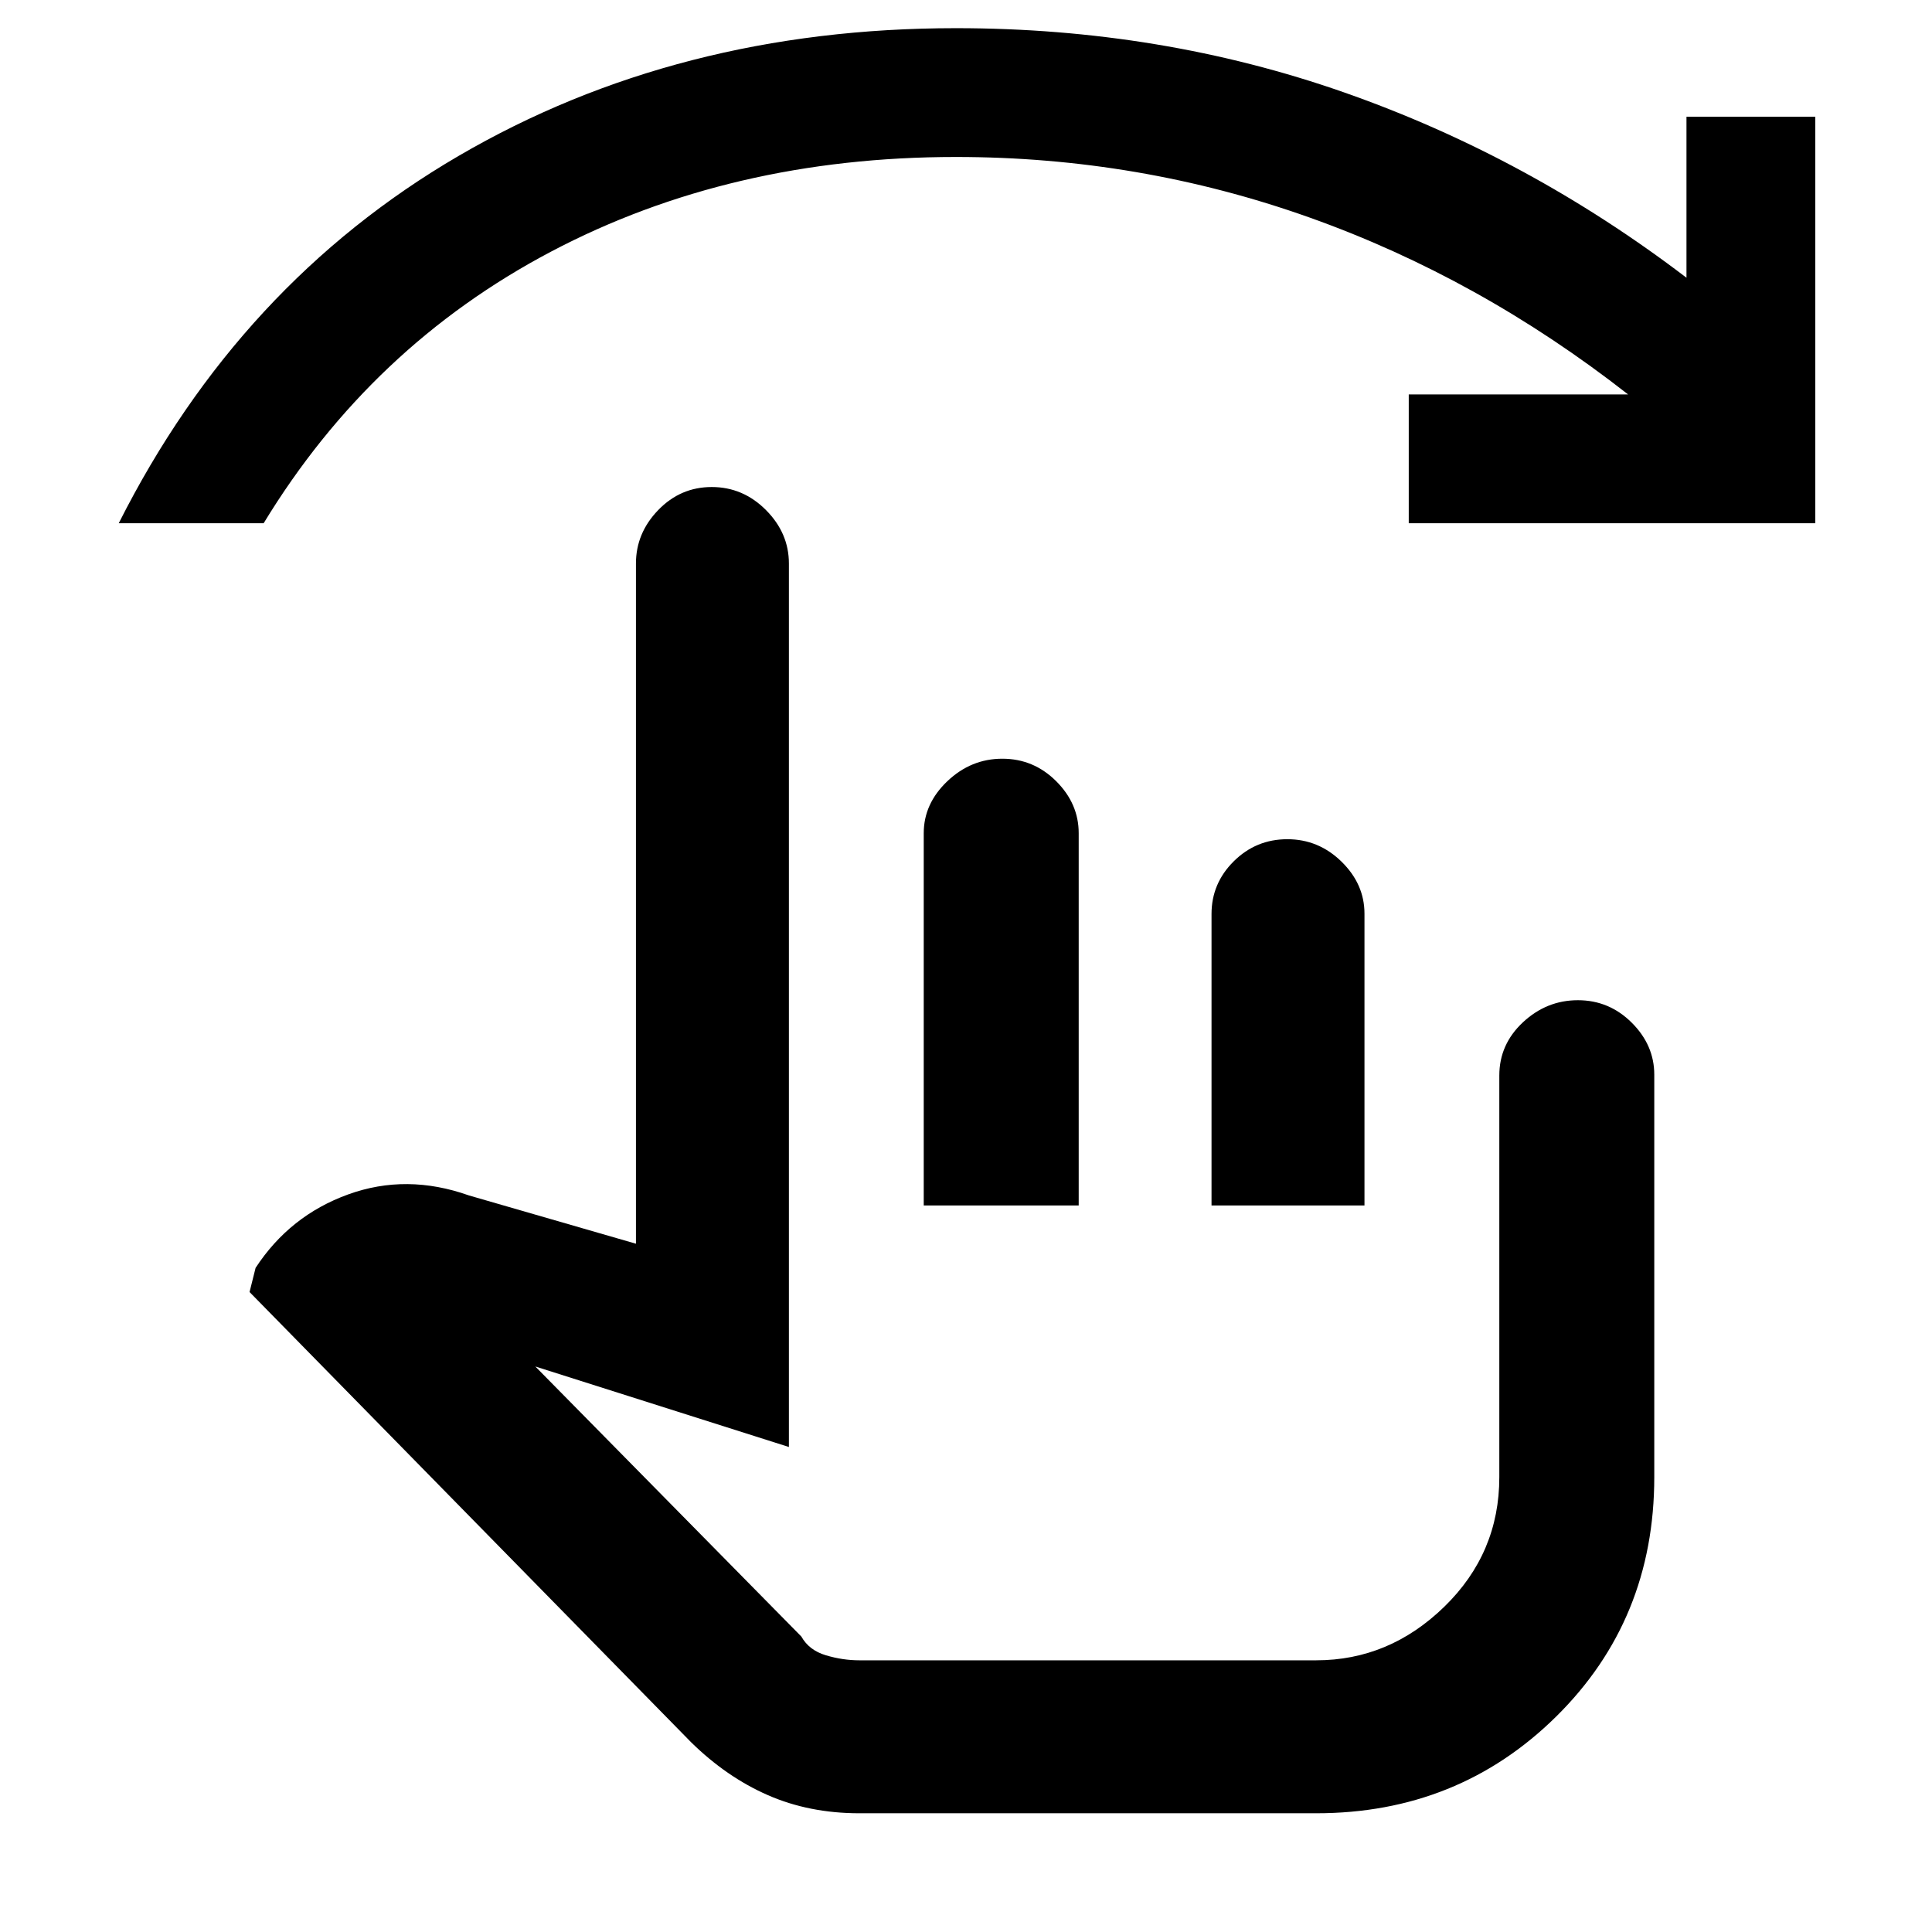 <svg xmlns="http://www.w3.org/2000/svg" height="48" viewBox="0 -960 960 960" width="48"><path d="M427-59q-24.88 0-45.44-9t-38.18-26.31L124-318l3-12q17-26 46-36.5t60 .5l83 24v-338q0-15.1 11.06-26.55Q338.12-718 353.67-718q15.54 0 26.94 11.45Q392-695.1 392-680v439l-126-40 132.18 134.18q3.82 6.82 12.19 9.32T427-135h227q36.3 0 63.65-26.61T745-226v-199.59q0-15.48 11.75-26.45Q768.51-463 784.05-463q15.55 0 26.75 11.16Q822-440.67 822-426v200q0 70.81-48.71 118.91Q724.58-59 654-59H427Zm32-302v-185q0-14.67 11.75-25.84Q482.51-583 498.05-583q15.55 0 26.75 11.16Q536-560.67 536-546v185h-77Zm143 0v-144.85q0-15.23 11.06-26.19T639.67-543q15.54 0 26.94 11.16Q678-520.67 678-506v145h-76ZM59-700q60-119 168.83-182.5Q336.65-946 475-946q101.87 0 193.05 31.98Q759.22-882.05 838-822v-80h64v202H700v-64h109q-74.03-57.93-158.45-87.97Q566.14-882 475-882q-112 0-201.26 47.07Q184.48-787.87 131-700H59Zm488 441Z"/></svg>